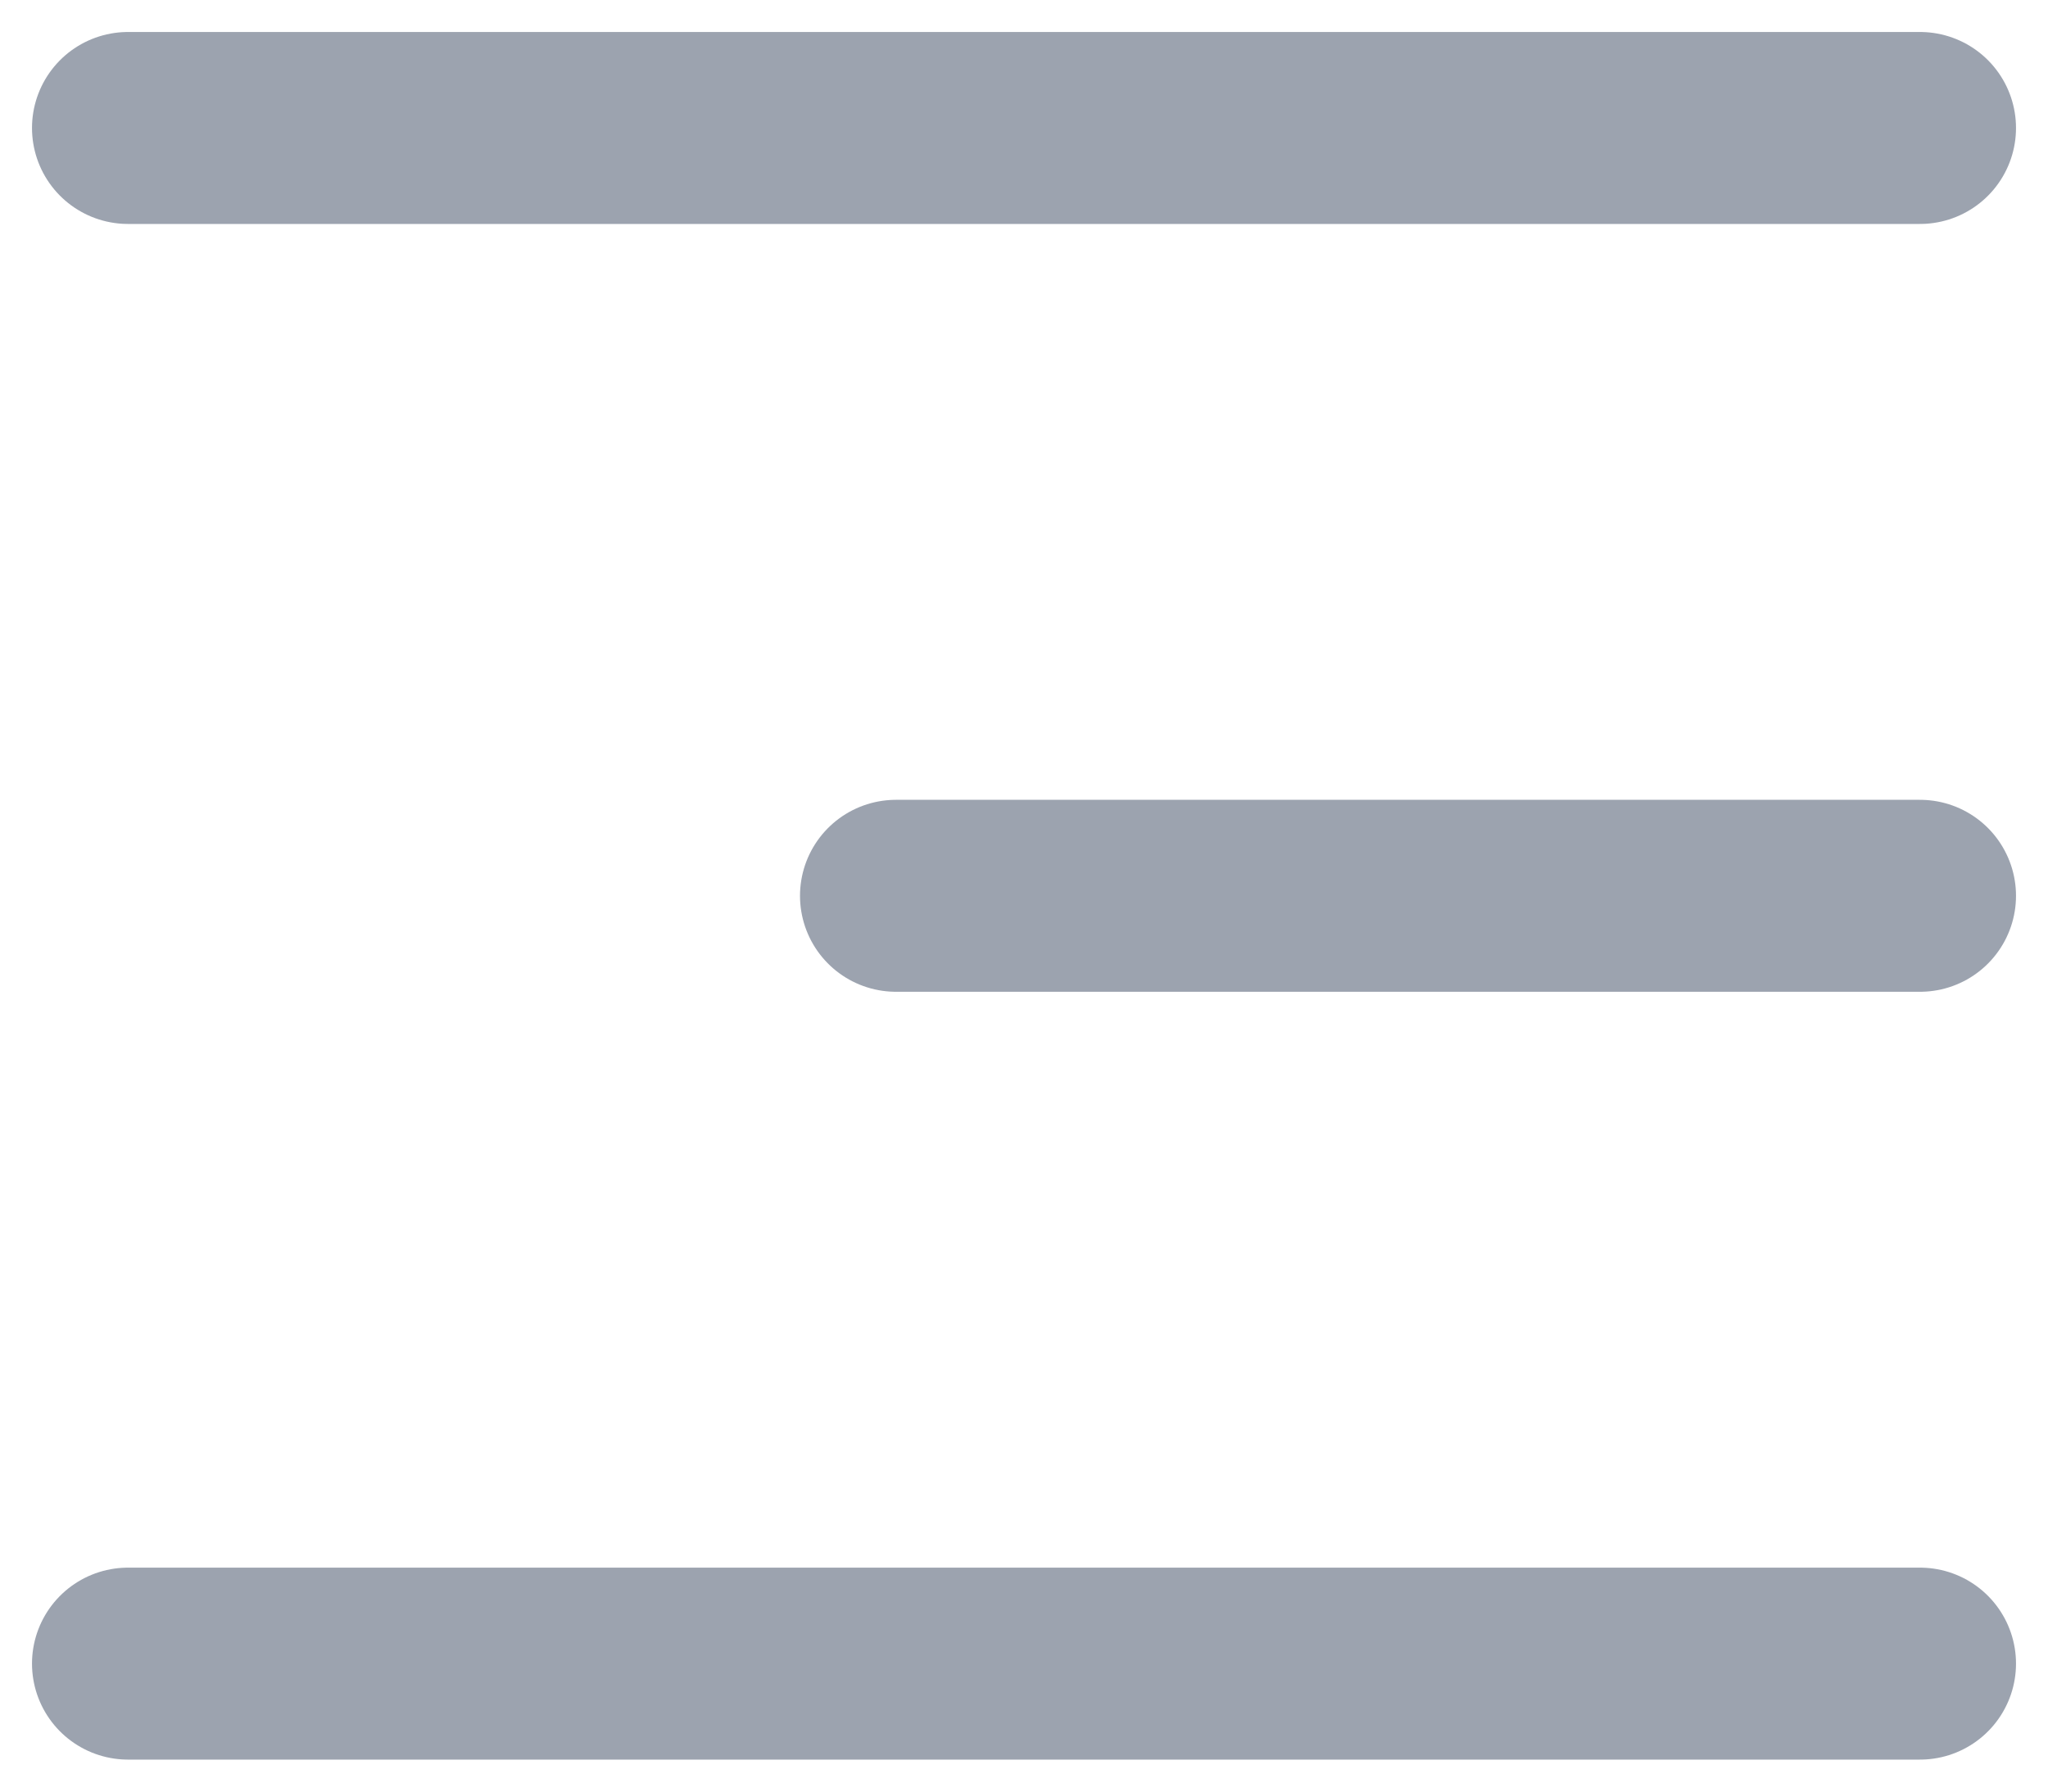 <svg width="16" height="14" viewBox="0 0 16 14" fill="none" xmlns="http://www.w3.org/2000/svg">
<path d="M1 1H15" stroke="#9CA3AF" stroke-width="1.5" stroke-linecap="round"/>
<path d="M7 7H15" stroke="#9CA3AF" stroke-width="1.5" stroke-linecap="round"/>
<path d="M1 13H15" stroke="#9CA3AF" stroke-width="1.5" stroke-linecap="round"/>
</svg>
